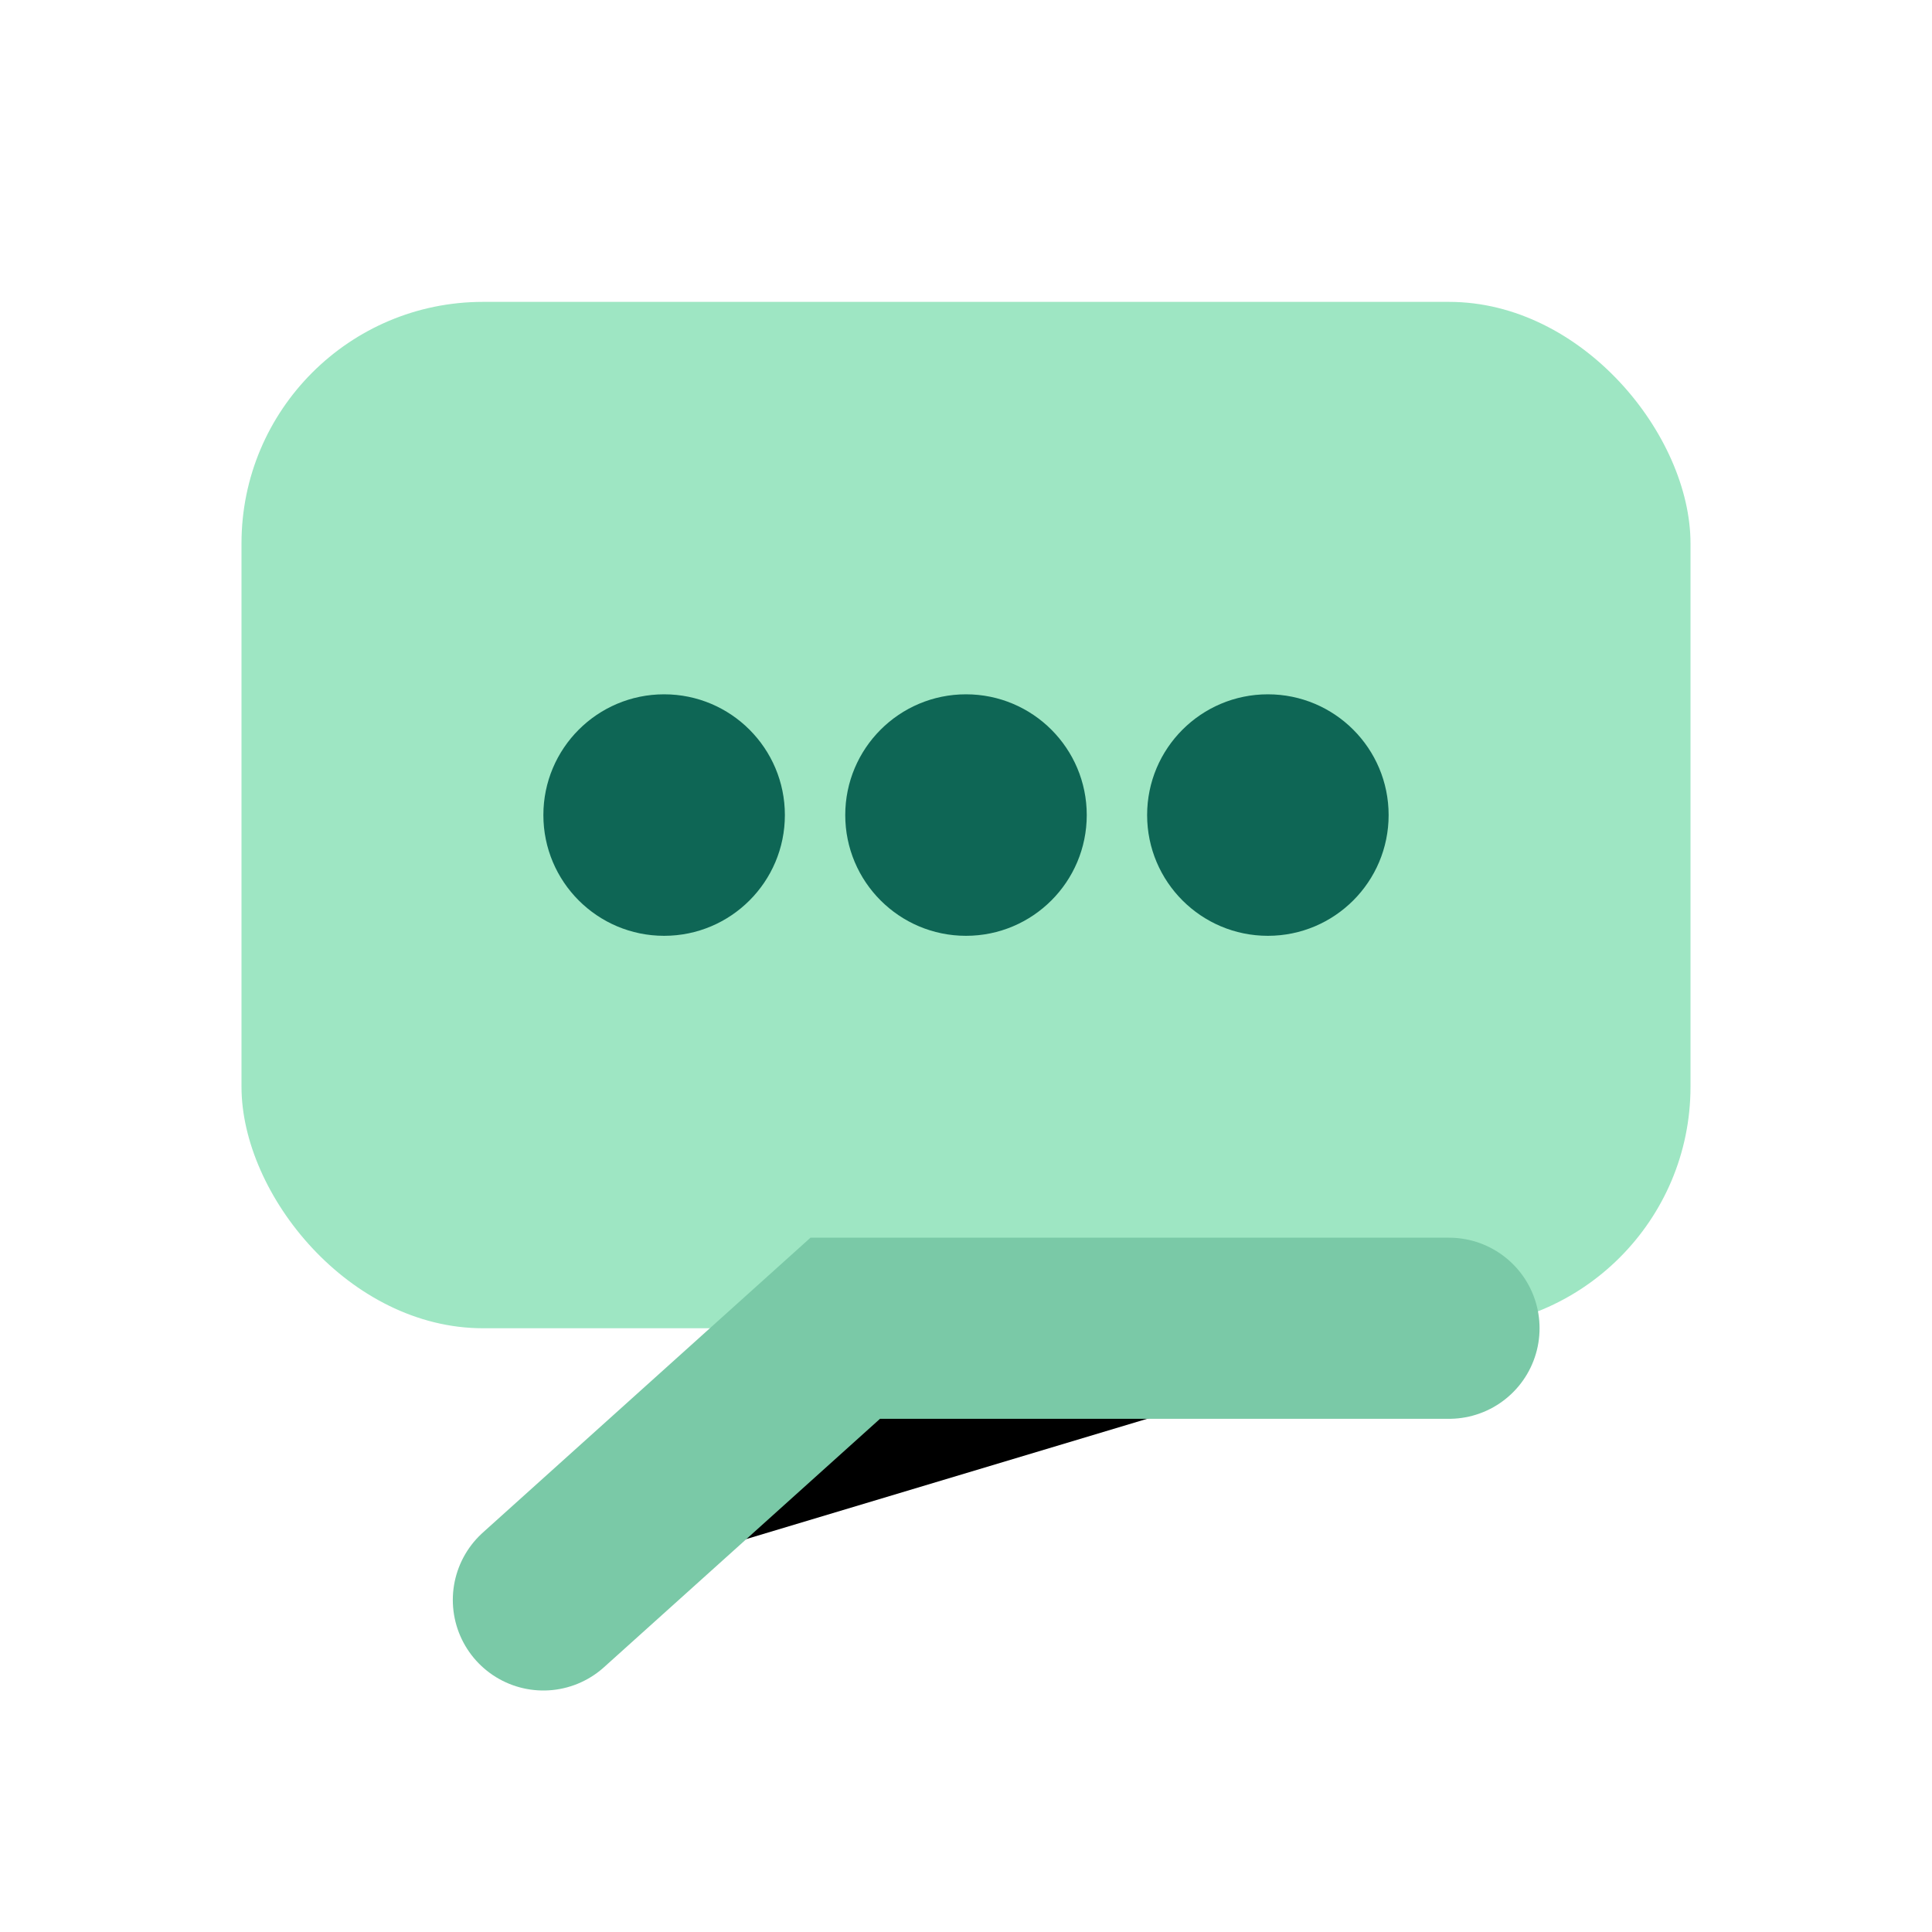 <svg xmlns="http://www.w3.org/2000/svg" viewBox="0 0 64 64"><rect x="8" y="10" width="48" height="34" rx="8" fill="#9EE6C3"/><circle cx="22" cy="27" r="4" fill="#0E6655"/><circle cx="32" cy="27" r="4" fill="#0E6655"/><circle cx="42" cy="27" r="4" fill="#0E6655"/><path d="M18 53l10-9h20" stroke="#7AC9A7" stroke-width="6" stroke-linecap="round"/></svg>
